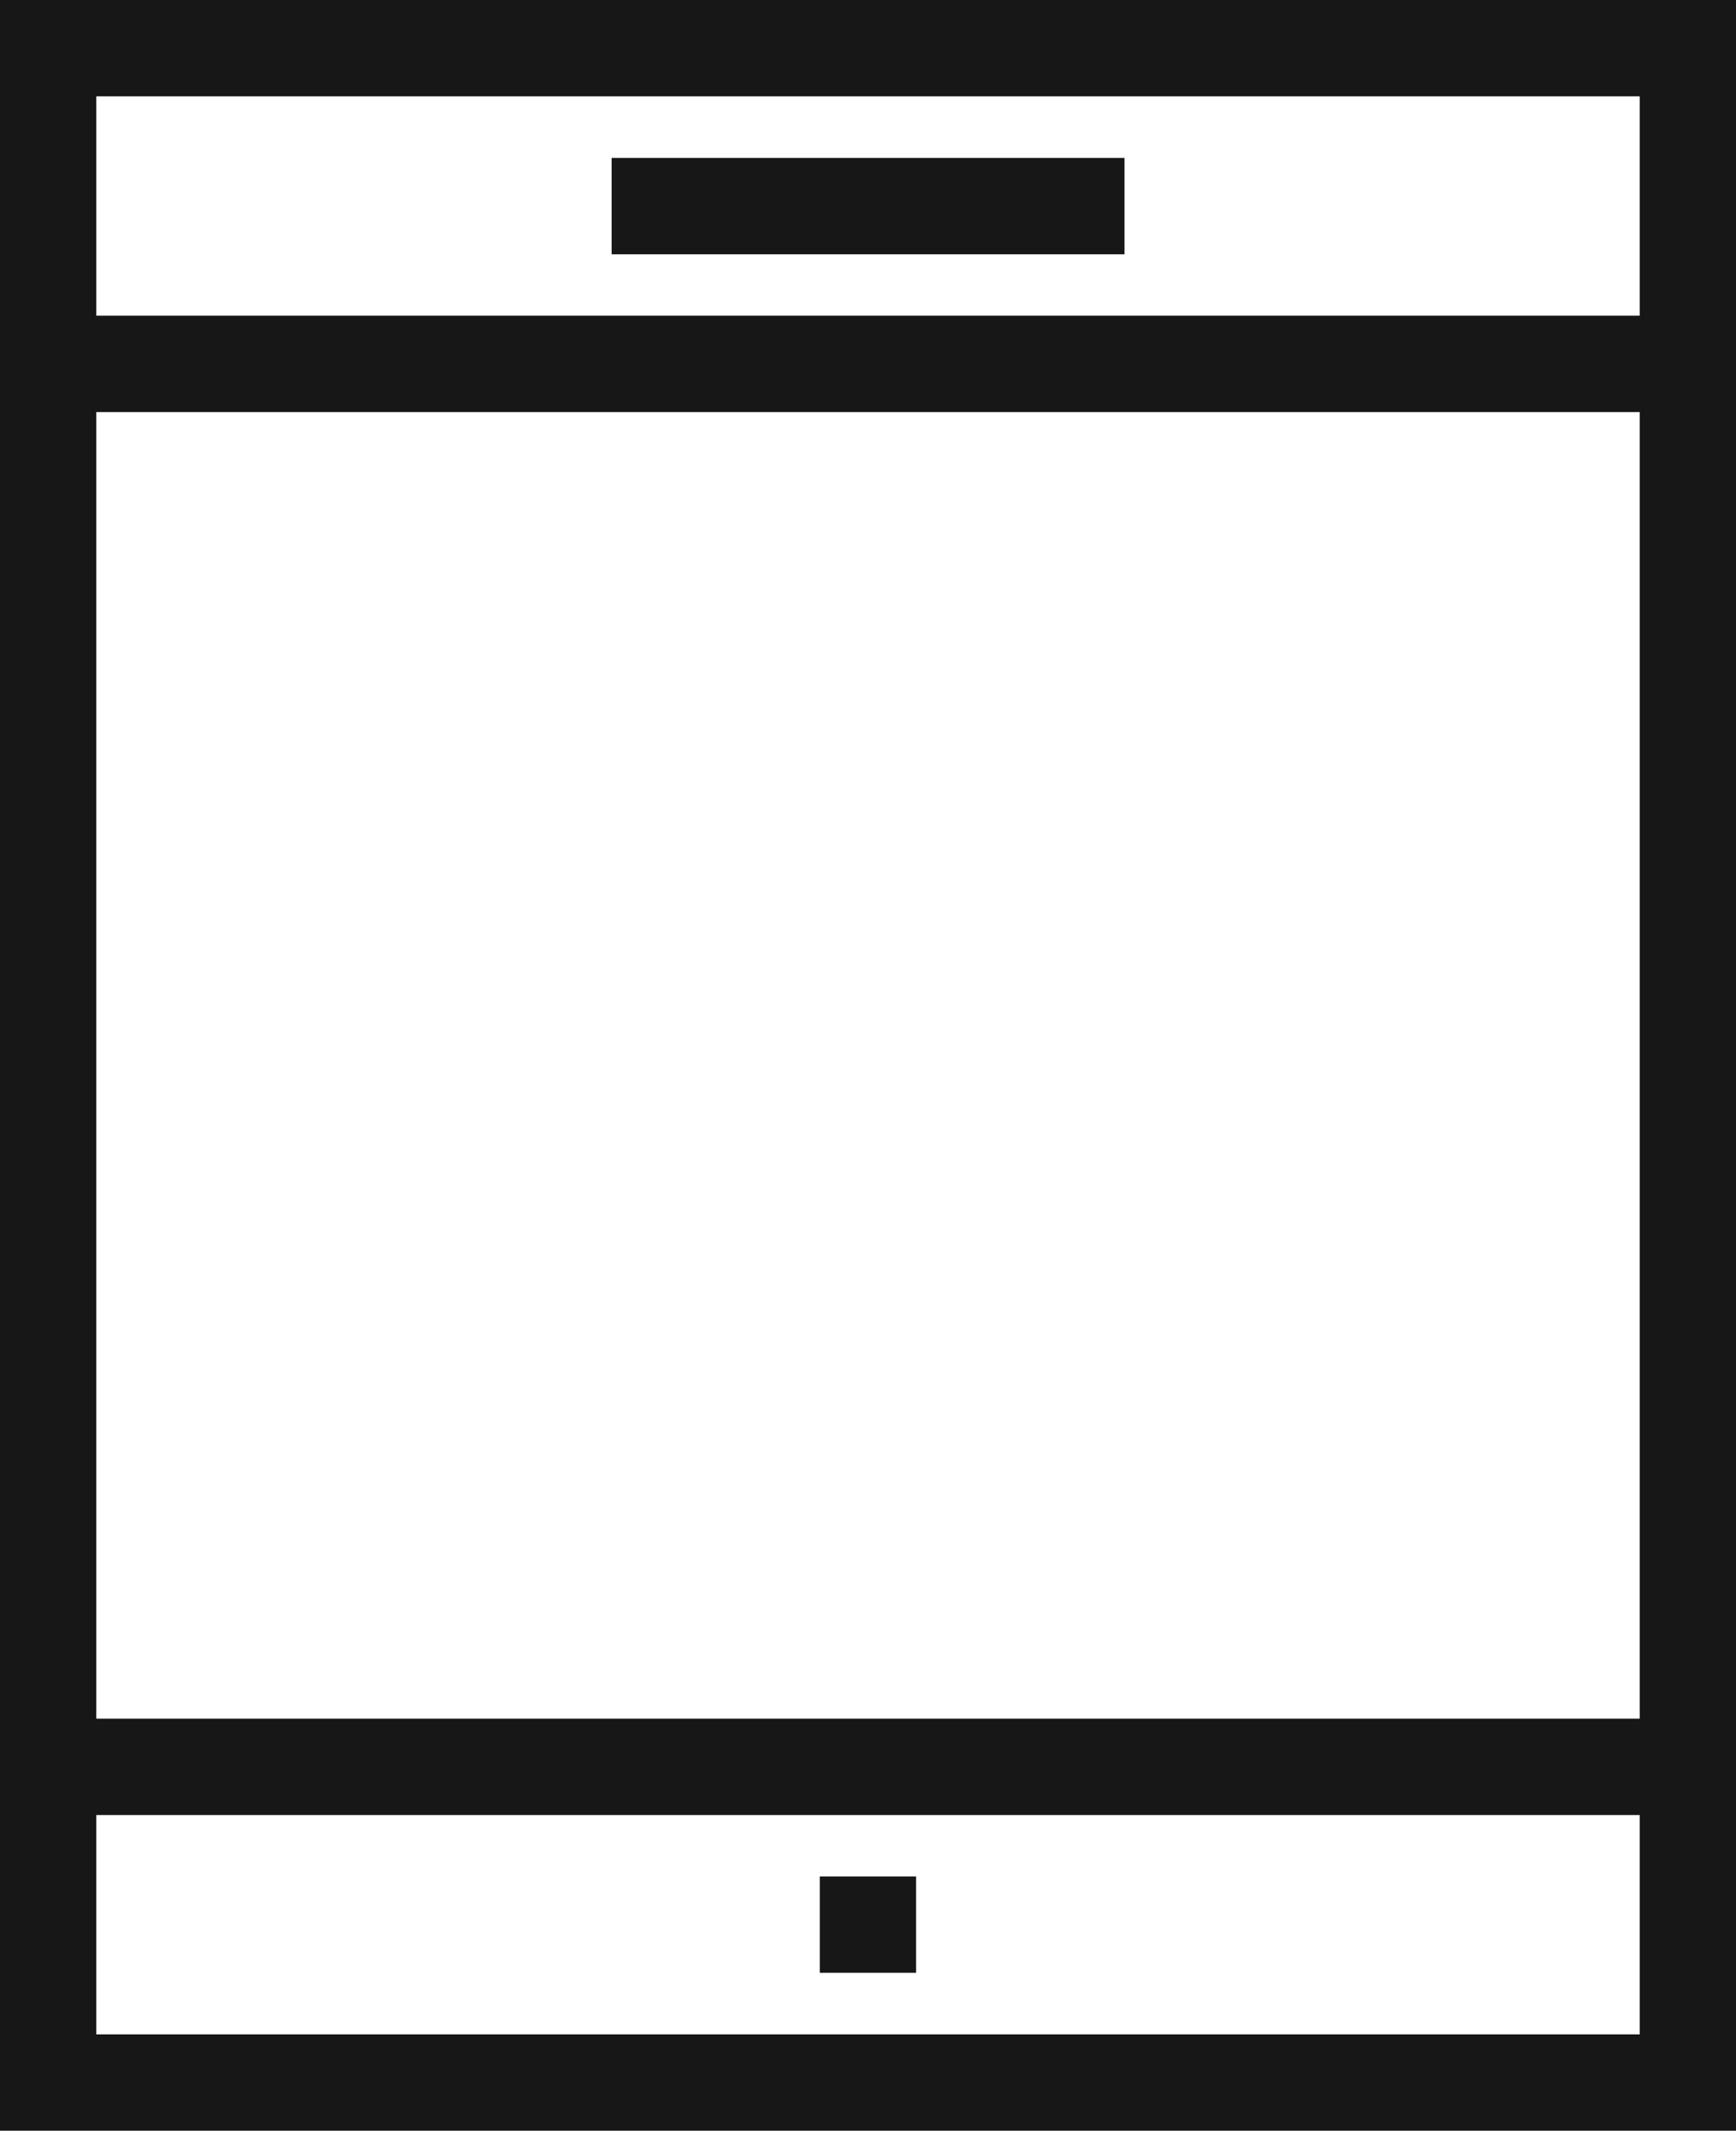 <svg xmlns="http://www.w3.org/2000/svg" viewBox="0 0 13.519 16.583"><title>Tablet</title>
	<rect x="6.384" y="14.604" width="0.75" height="0.75" fill="#171717"/>
	<rect x="4.763" y="1.229" width="3.994" height="0.75" fill="#171717"/>
	<path d="M0,0V16.583H13.519V0ZM12.769.75V2.457H.75V.75Zm0,2.457V13.376H.75V3.207ZM.75,15.833V14.126H12.769v1.707Z" fill="#171717"/>
</svg>
